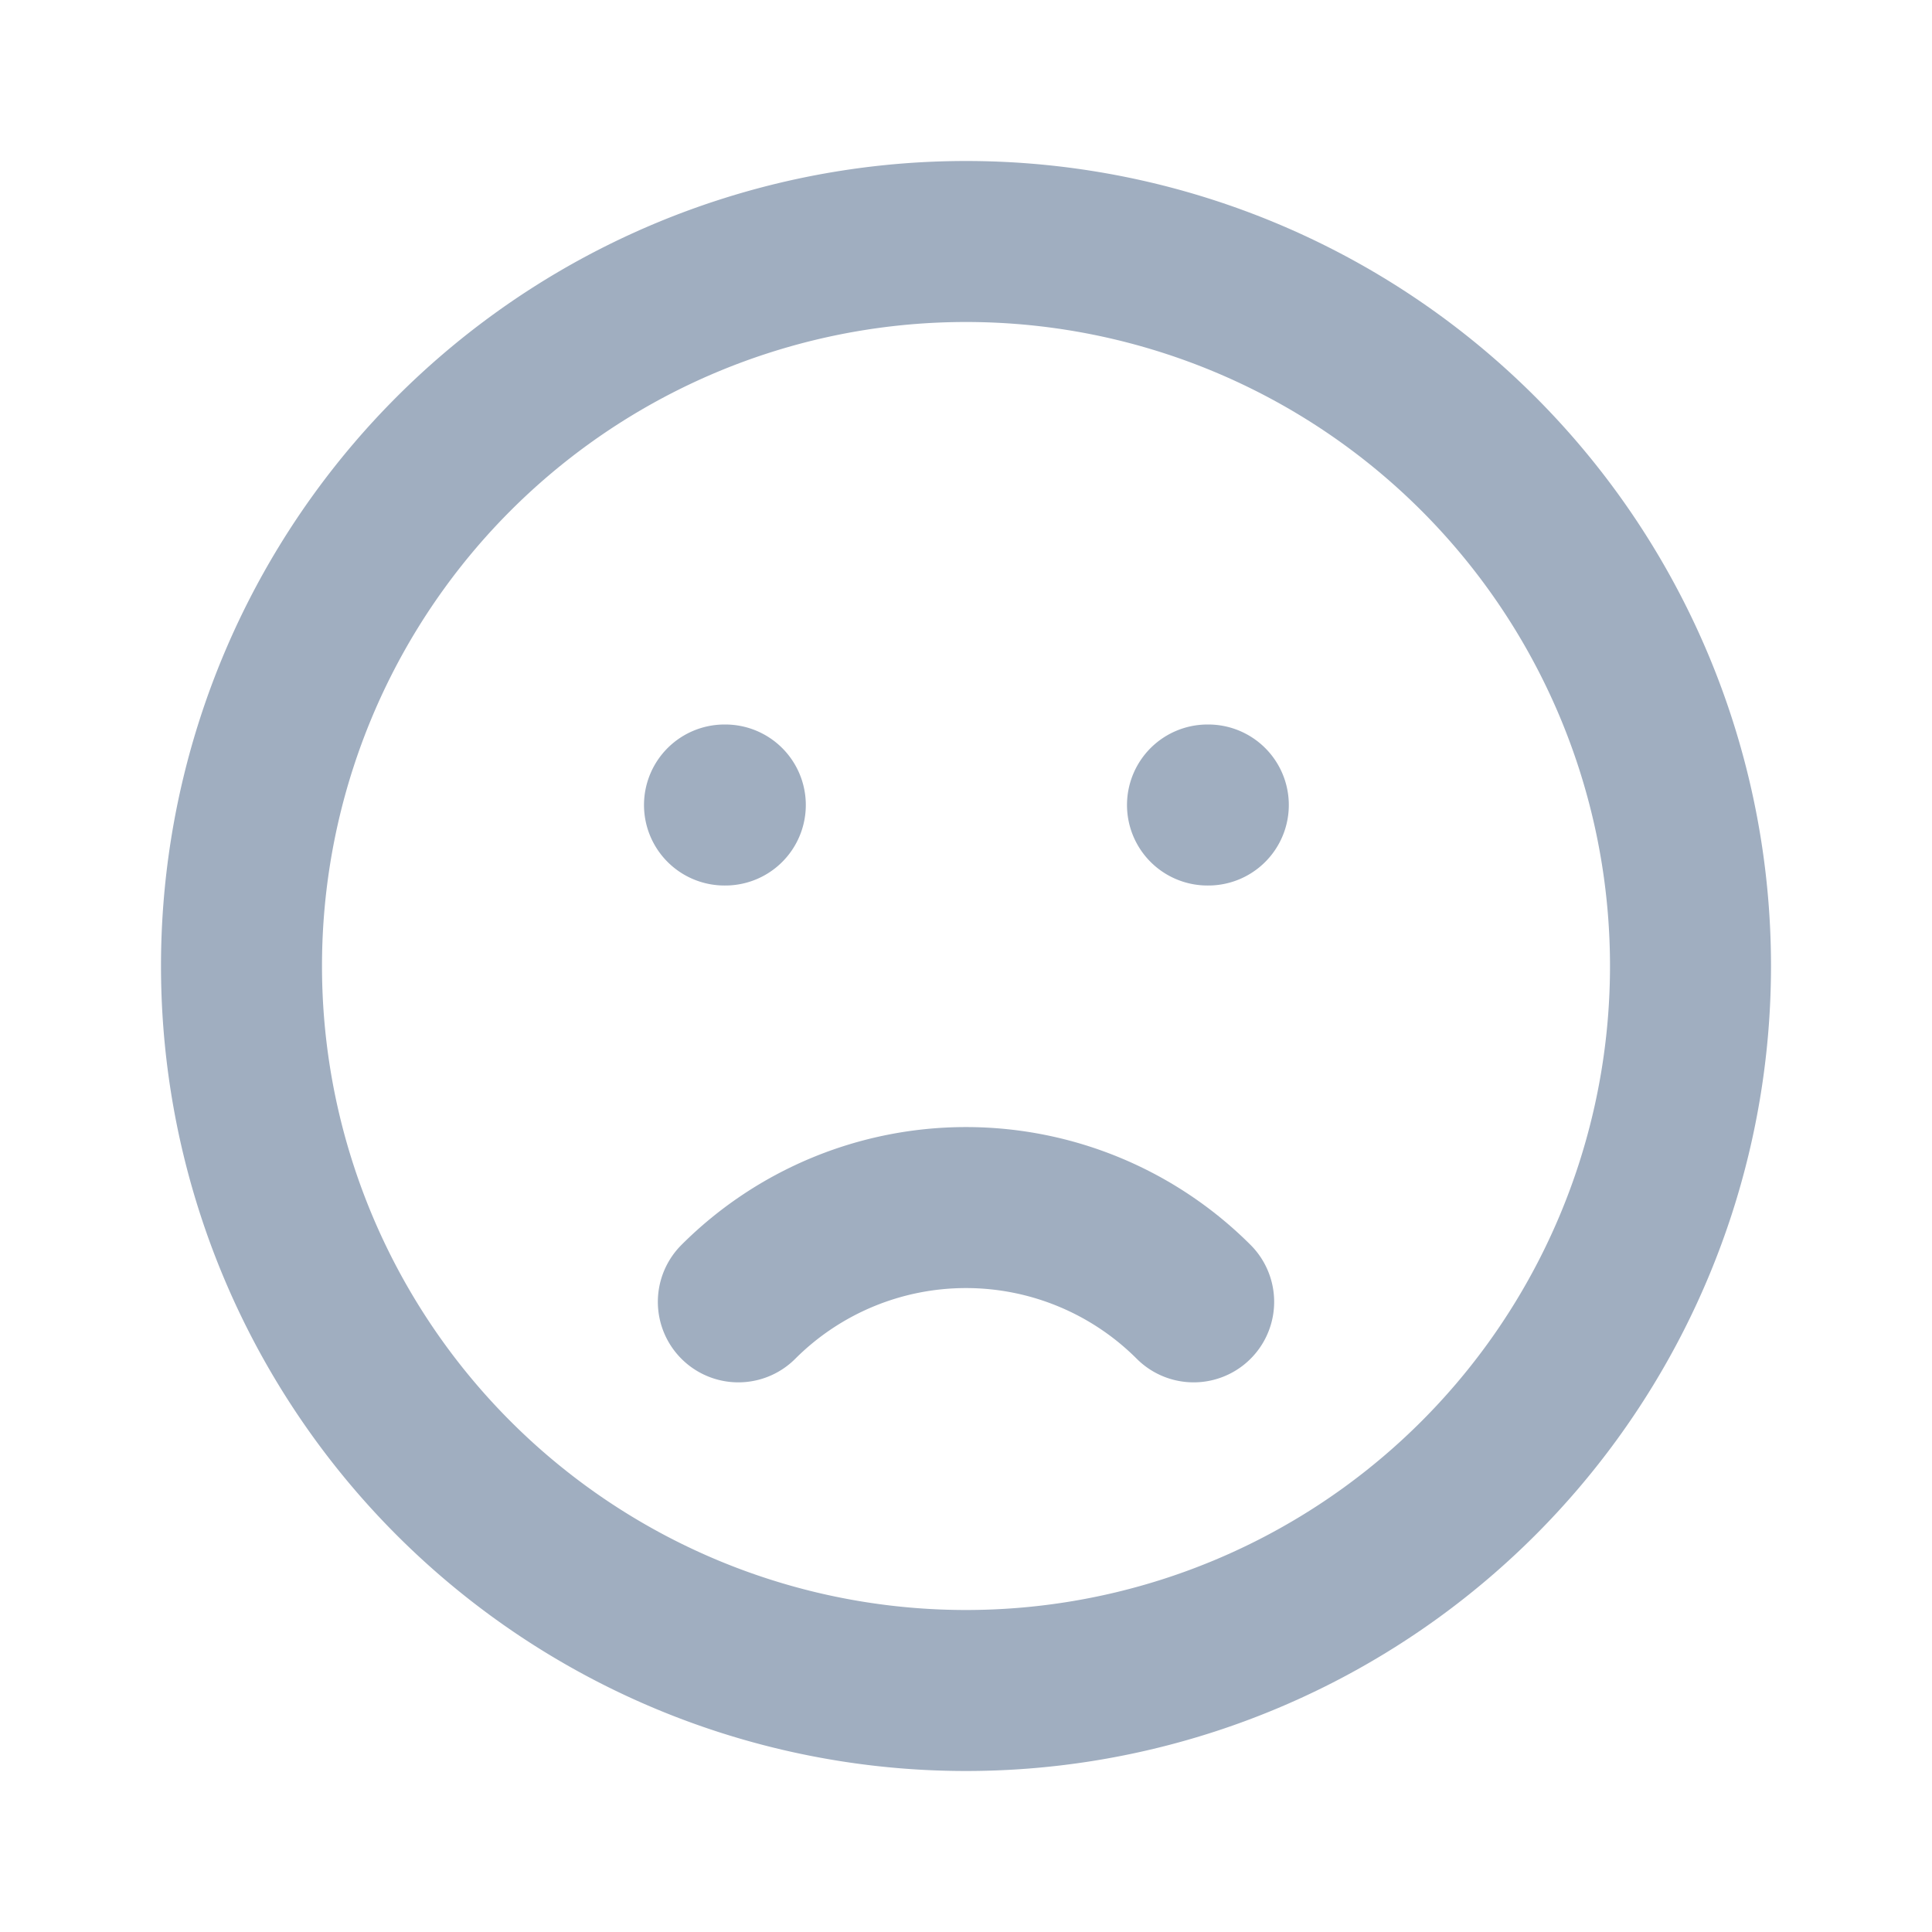 <svg xmlns="http://www.w3.org/2000/svg" class="h-6 w-6" fill="none" viewBox="0 0 24 24" stroke="#A0AEC0" stroke-width="2">
  <path stroke-linecap="round" stroke-linejoin="round" d="M9.172 16.172a4 4 0 015.656 0M9 10h.01M15 10h.01M21 12a9 9 0 11-18 0 9 9 0 0118 0z" />
</svg>